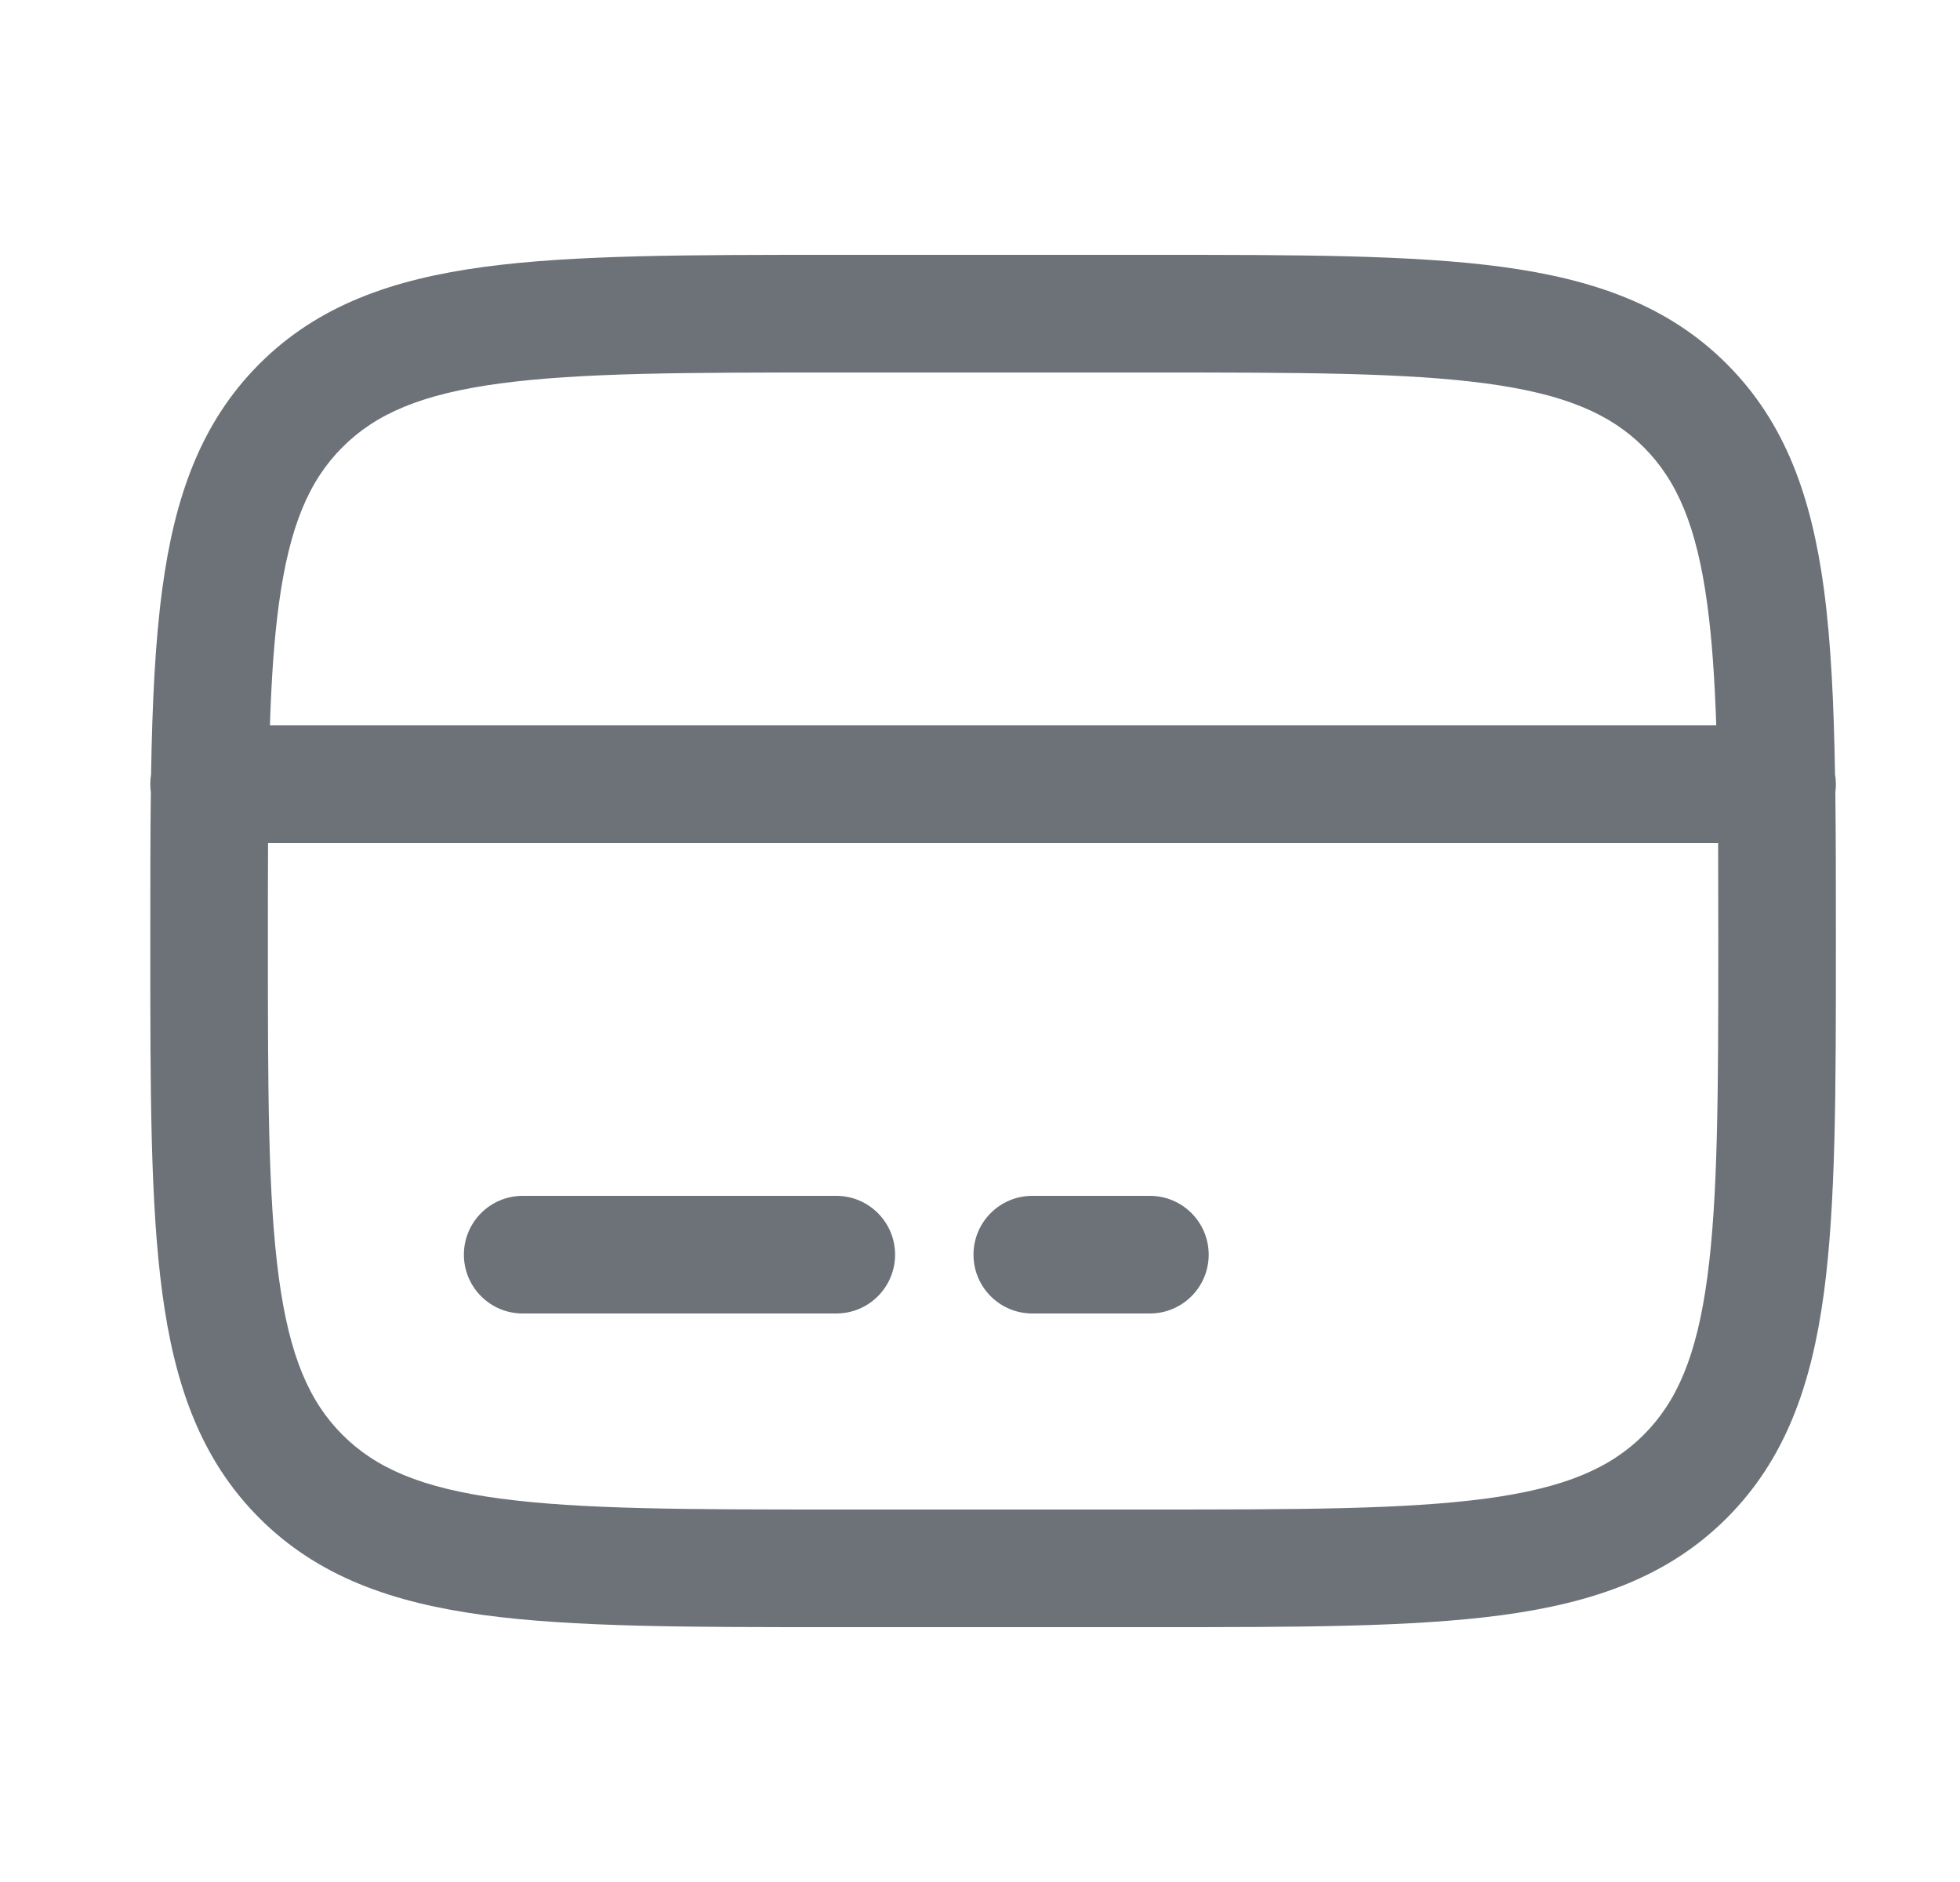 <svg width="25" height="24" viewBox="0 0 25 24" fill="none" xmlns="http://www.w3.org/2000/svg">
<path fill-rule="evenodd" clip-rule="evenodd" d="M10.61 3.25H14.723C16.561 3.25 18.016 3.25 19.156 3.403C20.328 3.561 21.277 3.893 22.025 4.641C22.774 5.39 23.106 6.339 23.264 7.511C23.354 8.184 23.391 8.967 23.406 9.874C23.413 9.915 23.417 9.957 23.417 10C23.417 10.035 23.414 10.07 23.41 10.104C23.417 10.67 23.417 11.282 23.417 11.944V12.056C23.417 13.894 23.417 15.35 23.264 16.489C23.106 17.661 22.774 18.61 22.025 19.359C21.277 20.107 20.328 20.439 19.156 20.597C18.016 20.75 16.561 20.75 14.723 20.75H10.61C8.772 20.75 7.317 20.75 6.178 20.597C5.005 20.439 4.056 20.107 3.308 19.359C2.56 18.61 2.227 17.661 2.07 16.489C1.917 15.35 1.917 13.894 1.917 12.056V11.944C1.917 11.282 1.917 10.67 1.924 10.104C1.919 10.07 1.917 10.035 1.917 10C1.917 9.957 1.92 9.915 1.927 9.874C1.942 8.967 1.979 8.184 2.07 7.511C2.227 6.339 2.56 5.39 3.308 4.641C4.056 3.893 5.005 3.561 6.178 3.403C7.317 3.25 8.772 3.25 10.61 3.25ZM3.419 10.75C3.417 11.138 3.417 11.554 3.417 12C3.417 13.907 3.418 15.261 3.556 16.289C3.692 17.295 3.945 17.875 4.369 18.298C4.792 18.721 5.371 18.975 6.377 19.11C7.405 19.248 8.76 19.25 10.667 19.25H14.667C16.573 19.25 17.928 19.248 18.956 19.11C19.962 18.975 20.541 18.721 20.965 18.298C21.388 17.875 21.642 17.295 21.777 16.289C21.915 15.261 21.917 13.907 21.917 12C21.917 11.554 21.916 11.138 21.915 10.75H3.419ZM21.891 9.25H3.443C3.462 8.663 3.496 8.156 3.556 7.711C3.692 6.705 3.945 6.125 4.369 5.702C4.792 5.279 5.371 5.025 6.377 4.89C7.405 4.752 8.76 4.75 10.667 4.75H14.667C16.573 4.75 17.928 4.752 18.956 4.89C19.962 5.025 20.541 5.279 20.965 5.702C21.388 6.125 21.642 6.705 21.777 7.711C21.837 8.156 21.871 8.663 21.891 9.25ZM5.917 16C5.917 15.586 6.252 15.25 6.667 15.25H10.667C11.081 15.25 11.417 15.586 11.417 16C11.417 16.414 11.081 16.75 10.667 16.75H6.667C6.252 16.75 5.917 16.414 5.917 16ZM12.417 16C12.417 15.586 12.752 15.25 13.167 15.25H14.667C15.081 15.25 15.417 15.586 15.417 16C15.417 16.414 15.081 16.75 14.667 16.75H13.167C12.752 16.75 12.417 16.414 12.417 16Z" fill="#6C7278"/>
</svg>
